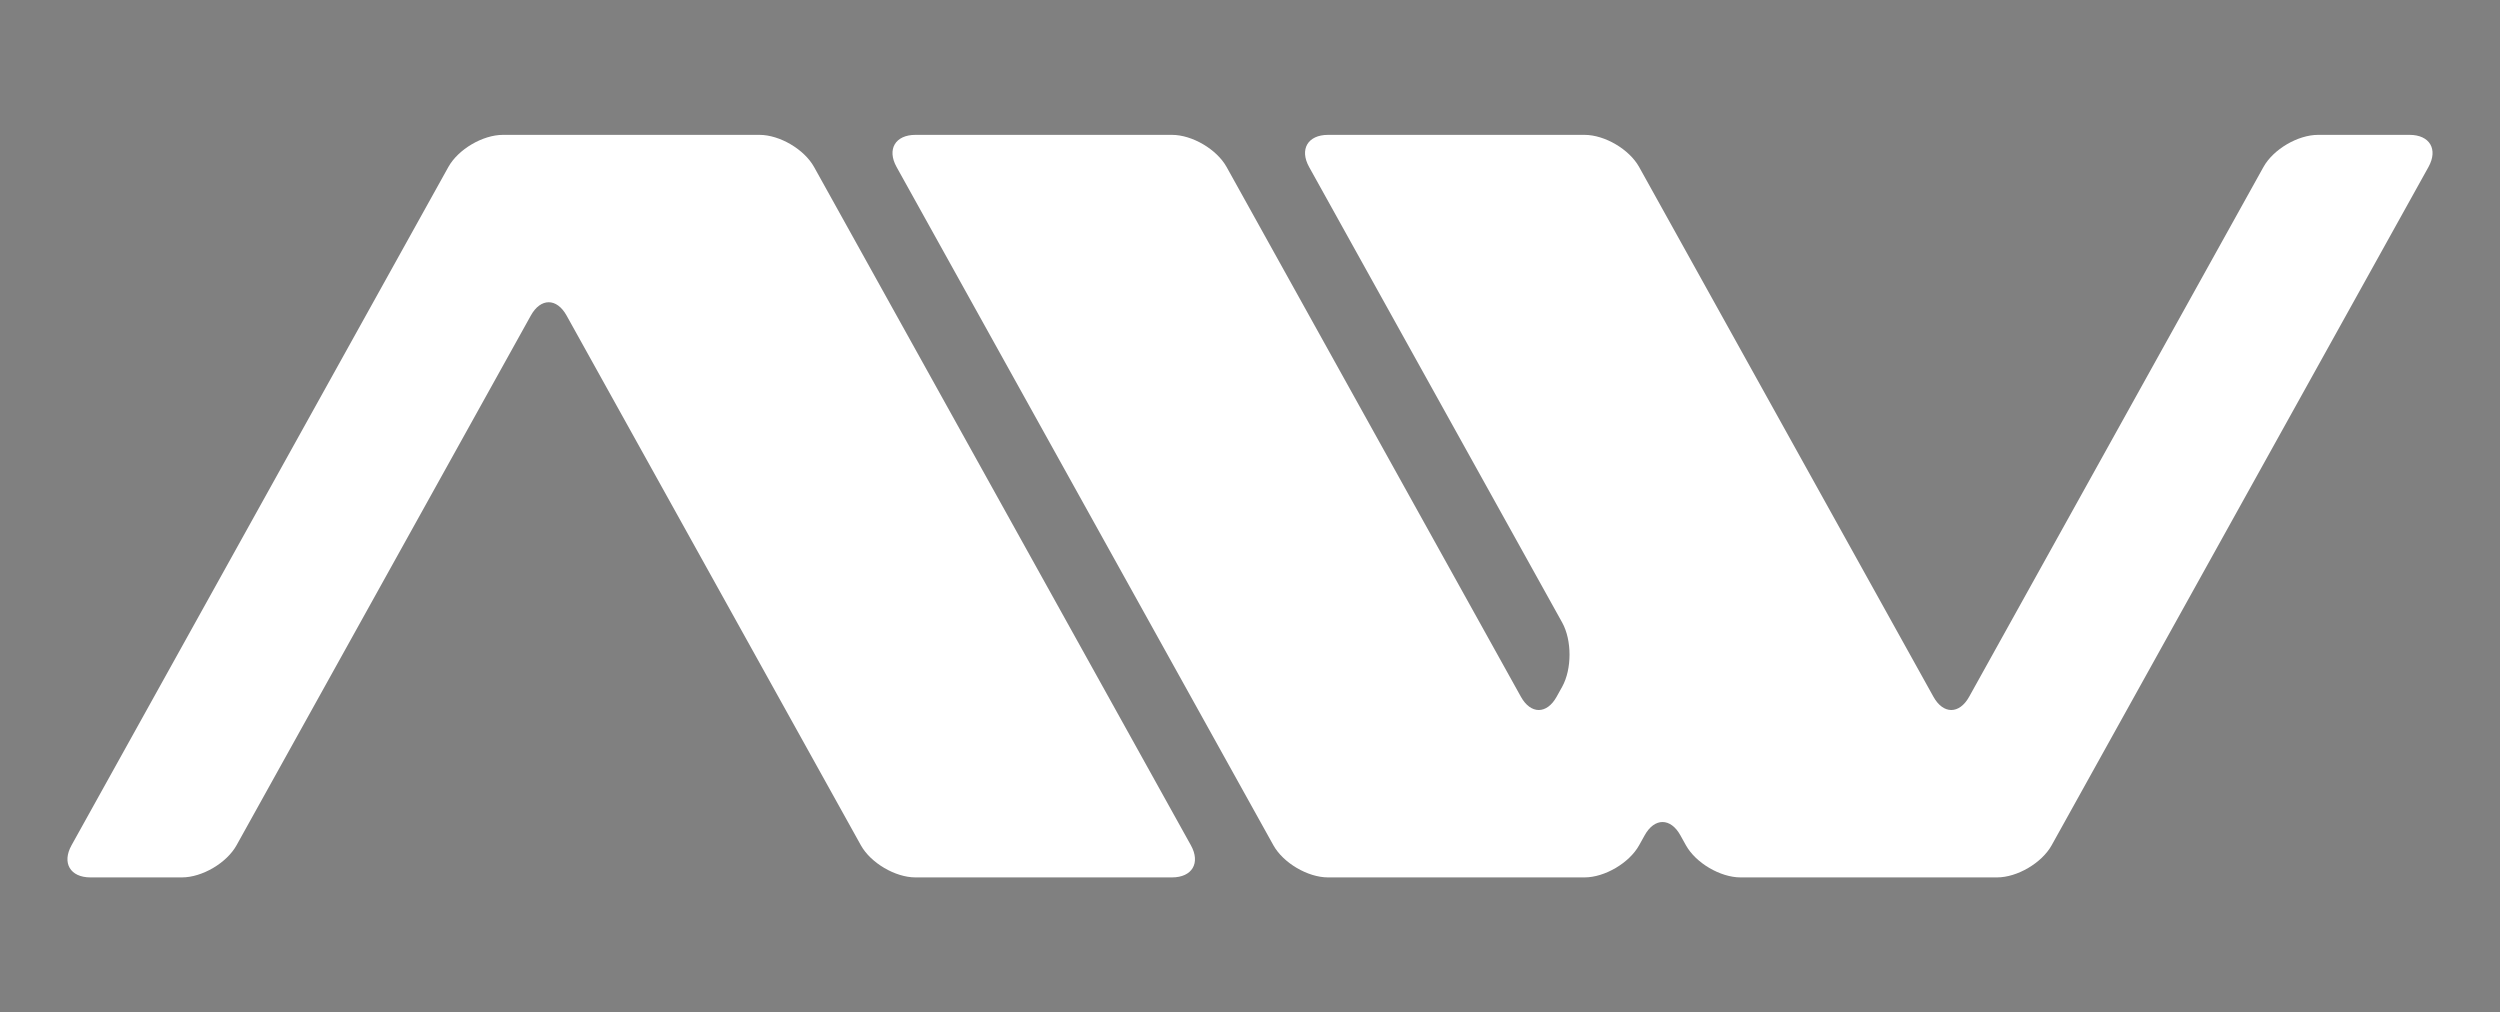 <?xml version="1.0" encoding="utf-8"?>
<!-- Generator: Adobe Illustrator 16.0.0, SVG Export Plug-In . SVG Version: 6.00 Build 0)  -->
<!DOCTYPE svg PUBLIC "-//W3C//DTD SVG 1.1//EN" "http://www.w3.org/Graphics/SVG/1.1/DTD/svg11.dtd">
<svg version="1.1" xmlns="http://www.w3.org/2000/svg" xmlns:xlink="http://www.w3.org/1999/xlink" x="0px" y="0px" width="489px"
	 height="198px" viewBox="0 0 489 198" enable-background="new 0 0 489 198" xml:space="preserve">
<rect x="0" y="0" width="489" height="198" fill="#808080" stroke="none"/>
<g id="Layer_1">
	<g>
		<polygon points="441,252 387.747,252 334.496,304.521 329.885,299.975 378.525,252 325.272,252 303.259,273.713 281.244,252 
			227.991,252 276.632,299.975 272.021,304.523 218.768,252 165.515,252 272.021,357.047 303.259,326.236 334.496,357.047 		"/>
		<polygon points="50.087,357.047 103.34,357.047 103.432,356.957 145.493,356.666 200.621,357.047 162.965,319.391 
			153.749,319.328 153.75,319.215 145.493,319.271 141.667,319.244 156.592,304.524 209.844,357.047 263.098,357.047 156.592,252 		
			"/>
	</g>
</g>
<g id="Layer_2">
	<g>
		<g>
			<path fill="#FFFFFF" d="M229.242,171.621c3.954,0,5.618-2.828,3.697-6.284L159.232,32.663c-1.92-3.456-6.726-6.284-10.68-6.284
				h-17.899c-3.954,0-10.423,0-14.377,0H98.378c-3.954,0-8.759,2.828-10.679,6.284L13.991,165.337
				c-1.92,3.456-0.256,6.284,3.698,6.284h17.898c3.954,0,8.759-2.828,10.679-6.284l57.57-103.626c1.92-3.456,5.062-3.456,6.982,0
				l57.569,103.626c1.92,3.456,6.726,6.284,10.68,6.284H229.242z"/>
		</g>
		<g>
			<path fill="#FFFFFF" d="M453.413,26.379c-3.954,0-8.76,2.828-10.68,6.284l-57.569,103.624c-1.92,3.456-5.062,3.456-6.982,0.001
				l-17.225-31.004c-1.92-3.456-5.062-9.111-6.982-12.567l-9.155-16.481c-1.92-3.456-5.062-9.111-6.982-12.567l-9.156-16.48
				c-1.92-3.456-5.062-9.111-6.981-12.567l-1.088-1.957c-1.919-3.456-6.725-6.284-10.679-6.284h-50.175
				c-3.954,0-5.617,2.828-3.697,6.284l33.362,60.053c1.92,3.456,5.062,9.111,6.982,12.567l9.155,16.481
				c1.92,3.456,1.92,9.111,0,12.567l-1.087,1.955c-1.92,3.456-5.062,3.455-6.982-0.001L239.922,32.663
				c-1.92-3.456-6.726-6.284-10.68-6.284h-50.175c-3.954,0-5.618,2.828-3.697,6.284l73.708,132.674
				c1.92,3.456,6.726,6.284,10.68,6.284h17.898c3.954,0,10.423,0,14.377,0h17.899c3.954,0,8.759-2.828,10.679-6.284l1.088-1.957
				c1.92-3.456,5.062-3.456,6.981,0l1.087,1.957c1.92,3.456,6.726,6.284,10.68,6.284h17.898c3.954,0,10.423,0,14.377,0h17.899
				c3.954,0,8.76-2.828,10.68-6.284l73.707-132.674c1.92-3.456,0.257-6.284-3.697-6.284H453.413z"/>
		</g>
	</g>
</g>
</svg>
